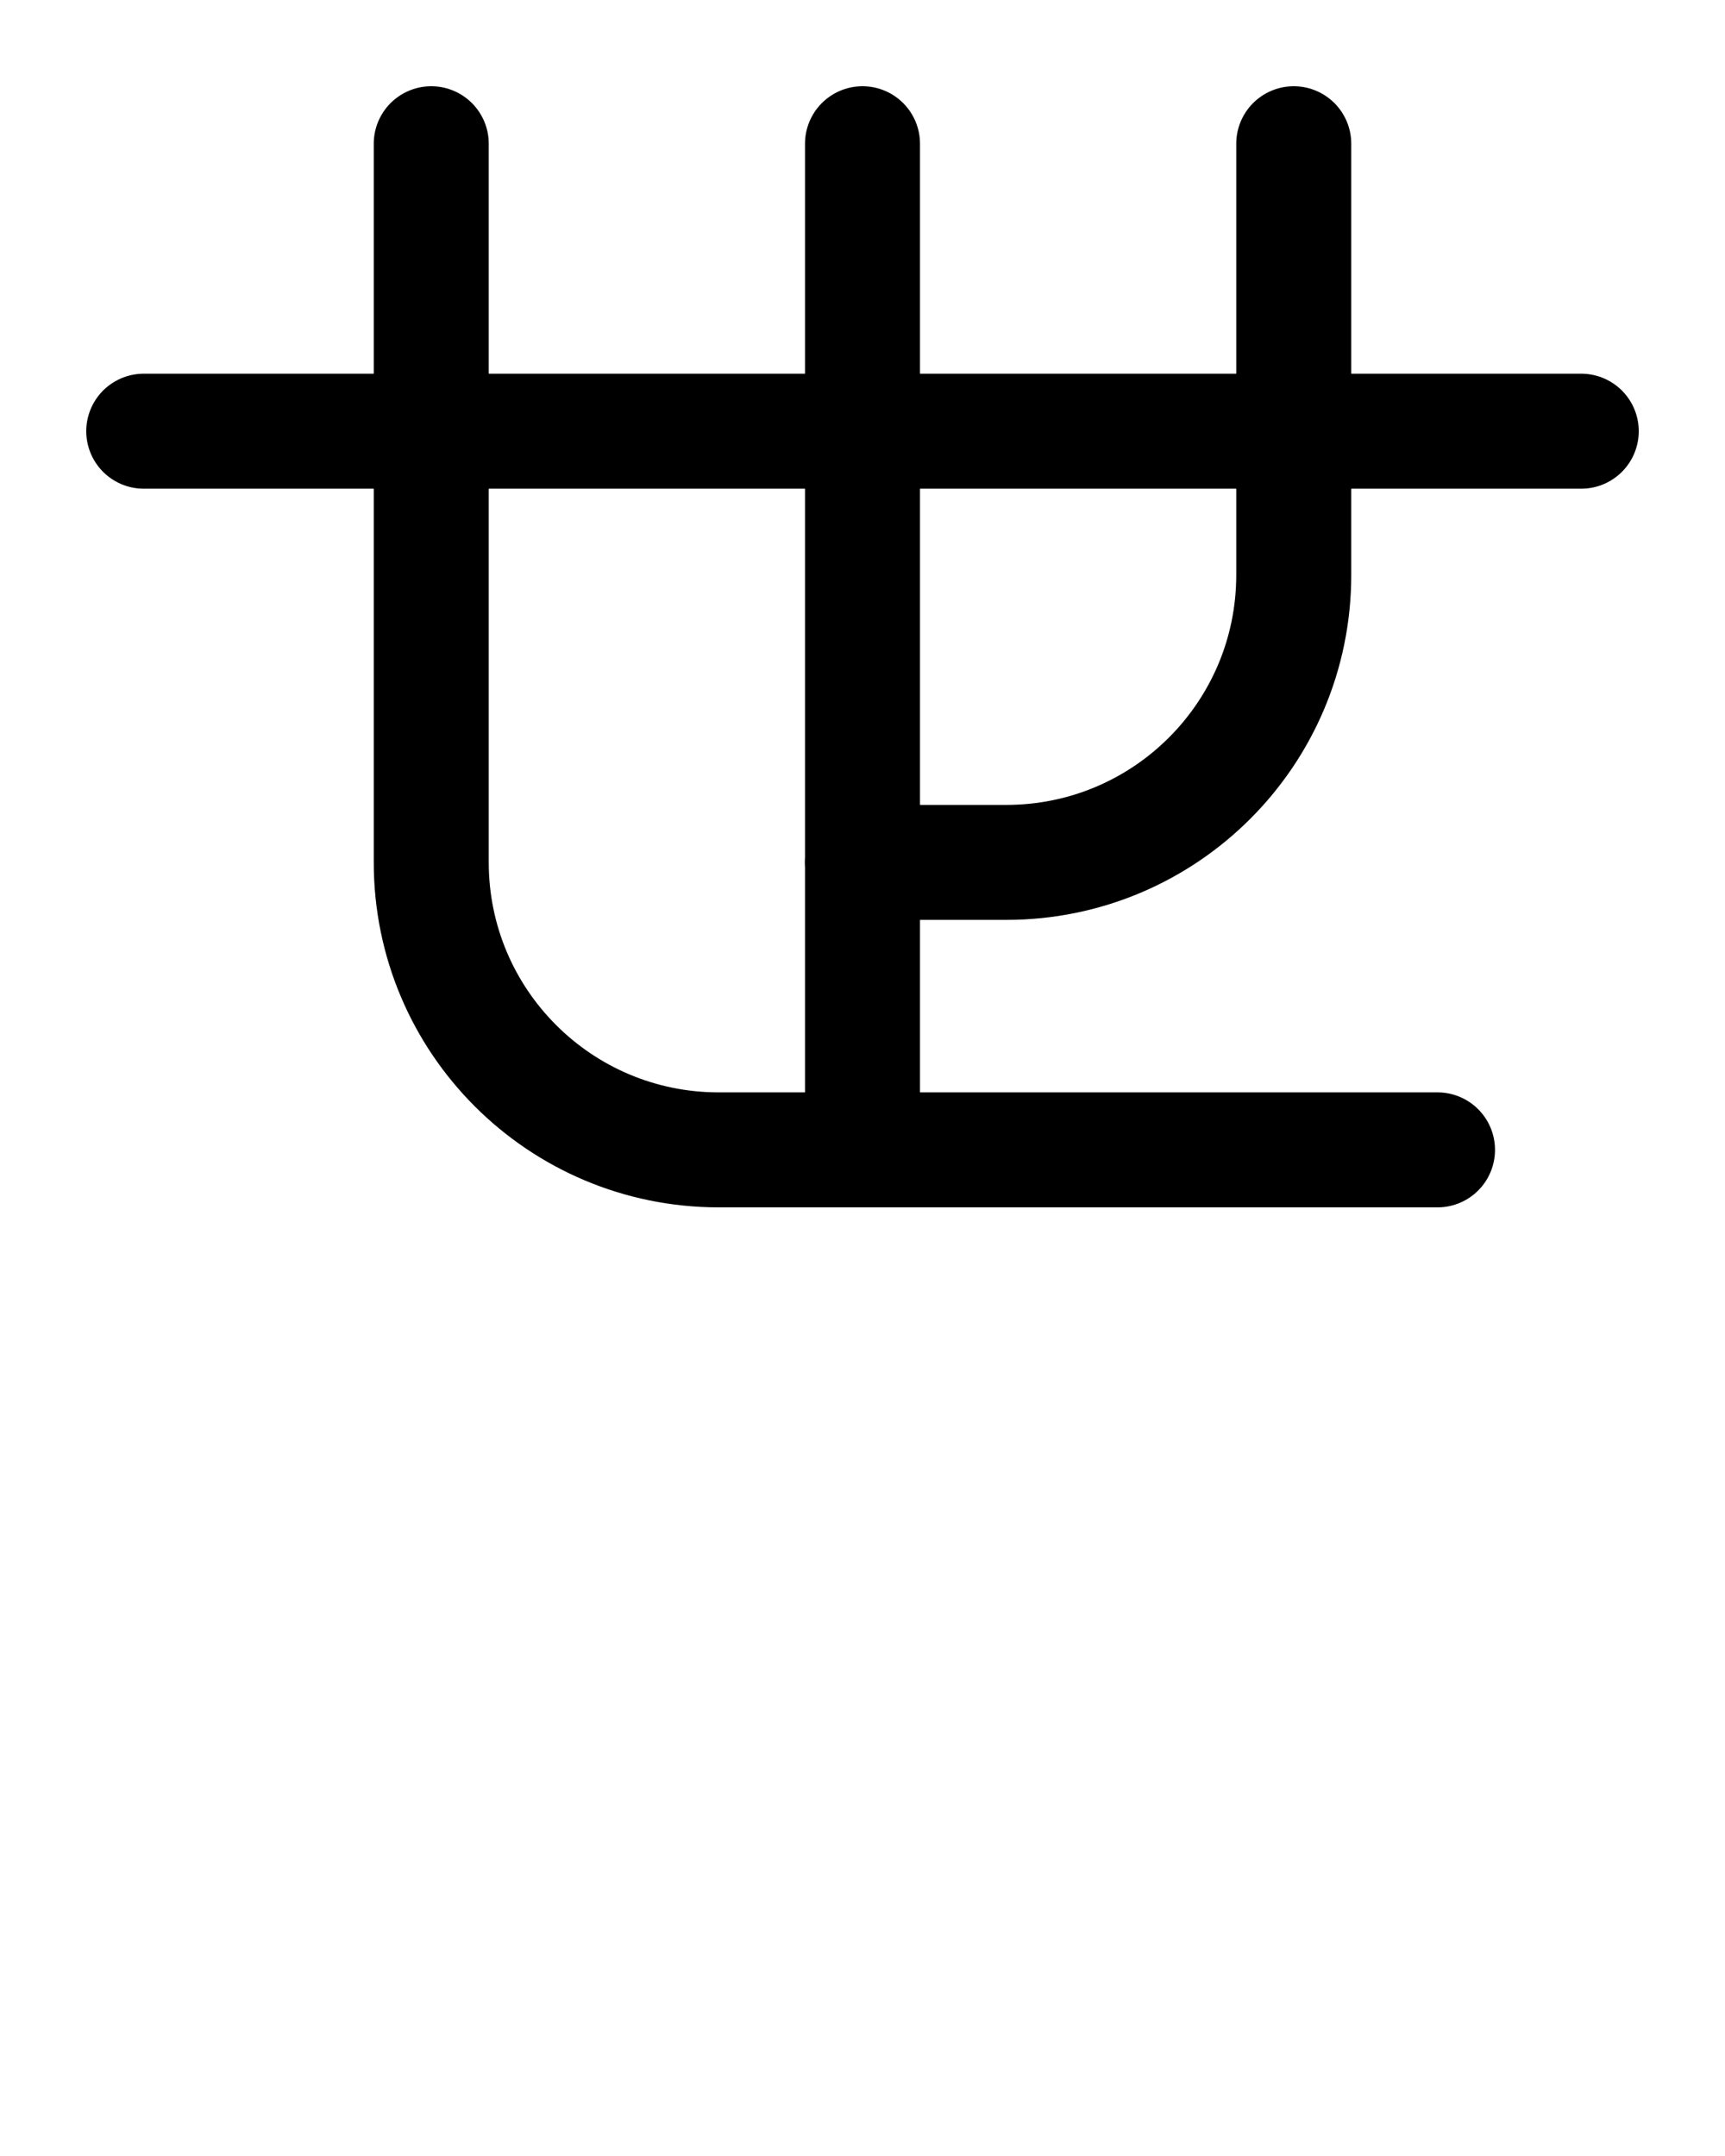 <?xml version="1.0" encoding="utf-8"?>
<!-- Generator: Adobe Illustrator 26.0.0, SVG Export Plug-In . SVG Version: 6.00 Build 0)  -->
<svg version="1.1" id="图层_1" xmlns="http://www.w3.org/2000/svg" xmlns:xlink="http://www.w3.org/1999/xlink" x="0px" y="0px"
	 viewBox="0 0 720 900" style="enable-background:new 0 0 720 900;" xml:space="preserve">
<style type="text/css">
	.st0{fill:none;stroke:#000000;stroke-width:48;stroke-linecap:round;stroke-linejoin:round;stroke-miterlimit:10;}
</style>
<path class="st0" d="M180,60v300c0,66.3,53.7,120,120,120h300"/>
<path class="st0" d="M540,60v180c0,66.3-53.7,120-120,120h-60"/>
<line class="st0" x1="360" y1="480" x2="360" y2="60"/>
<line class="st0" x1="60" y1="180" x2="660" y2="180"/>
</svg>
